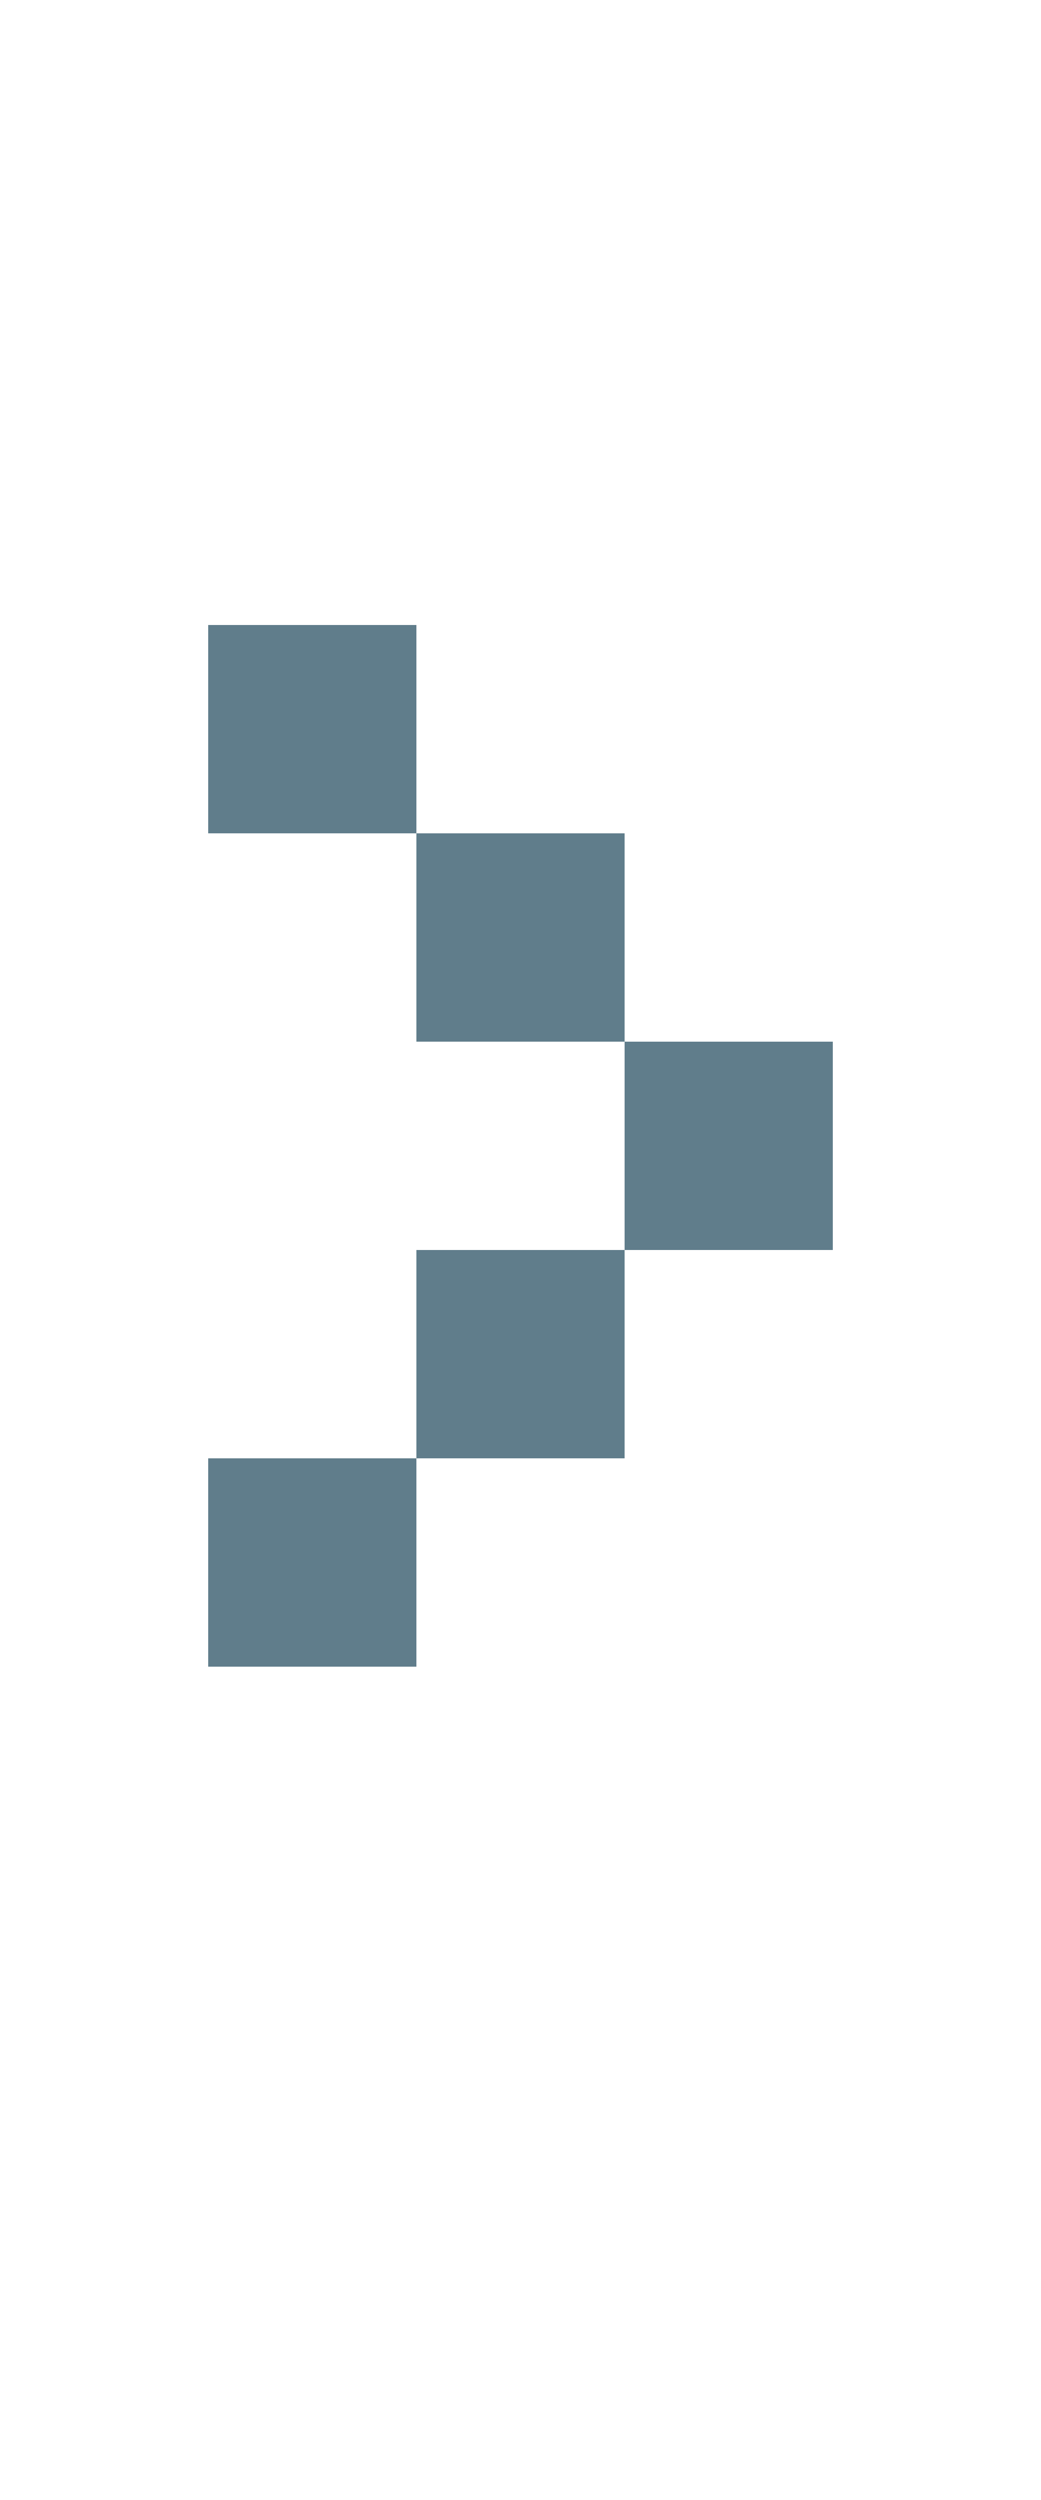<svg version="1.1" xmlns="http://www.w3.org/2000/svg" xmlns:xlink="http://www.w3.org/1999/xlink" shape-rendering="crispEdges" width="5" height="12" viewBox="0 0 5 12"><g><path fill="rgba(96,125,139,1.00)" d="M1,3h1v1h-1ZM2,4h1v1h-1ZM3,5h1v1h-1ZM2,6h1v1h-1ZM1,7h1v1h-1Z"></path></g></svg>